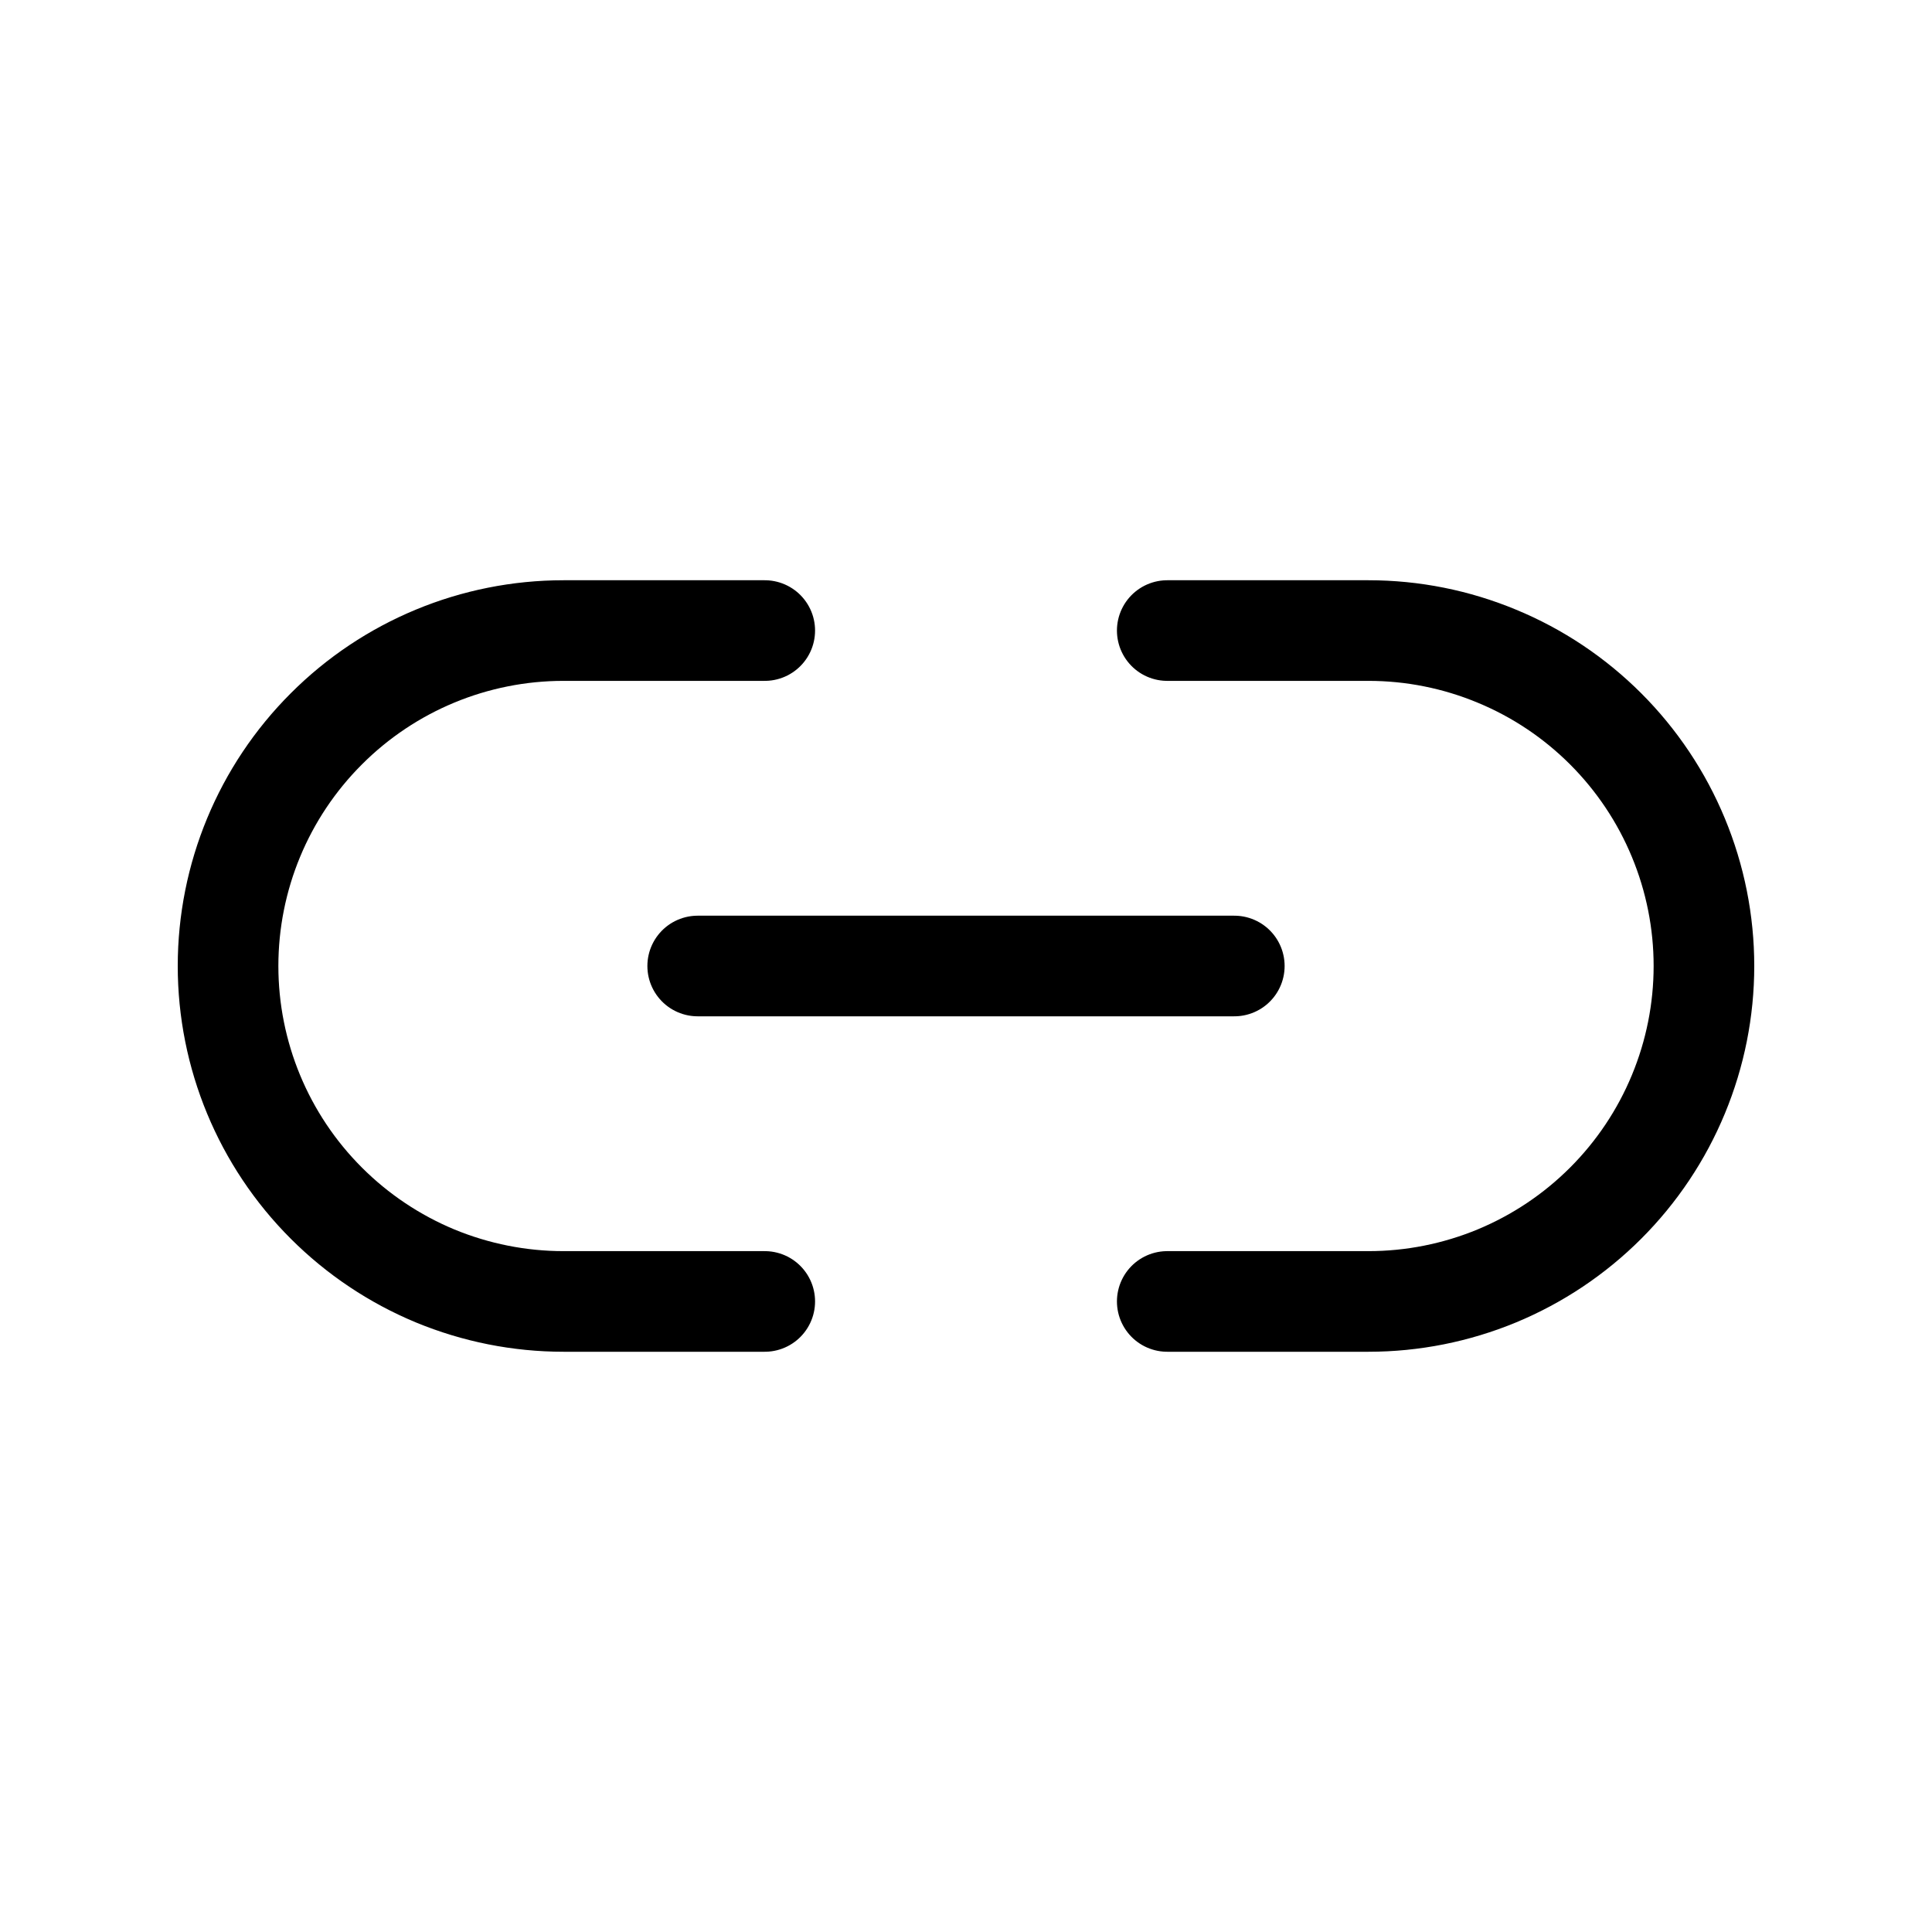 <svg width="24" height="24" viewBox="0 0 24 24" fill="none" xmlns="http://www.w3.org/2000/svg">
<path d="M14.5 7.833H17C17.547 7.833 18.089 7.941 18.594 8.151C19.1 8.36 19.559 8.667 19.946 9.054C20.333 9.441 20.64 9.9 20.849 10.405C21.059 10.911 21.167 11.453 21.167 12C21.167 12.547 21.059 13.089 20.849 13.595C20.64 14.1 20.333 14.559 19.946 14.946C19.559 15.333 19.1 15.64 18.594 15.85C18.089 16.059 17.547 16.167 17 16.167H14.5M9.5 16.167H7C6.453 16.167 5.911 16.059 5.405 15.85C4.9 15.64 4.441 15.333 4.054 14.946C3.272 14.165 2.833 13.105 2.833 12C2.833 10.895 3.272 9.835 4.054 9.054C4.835 8.272 5.895 7.833 7 7.833H9.5" stroke="black" stroke-width="1.25" stroke-linecap="round" stroke-linejoin="round"/>
<path d="M8.667 12H15.333" stroke="black" stroke-width="1.25" stroke-linecap="round" stroke-linejoin="round"/>
</svg>
